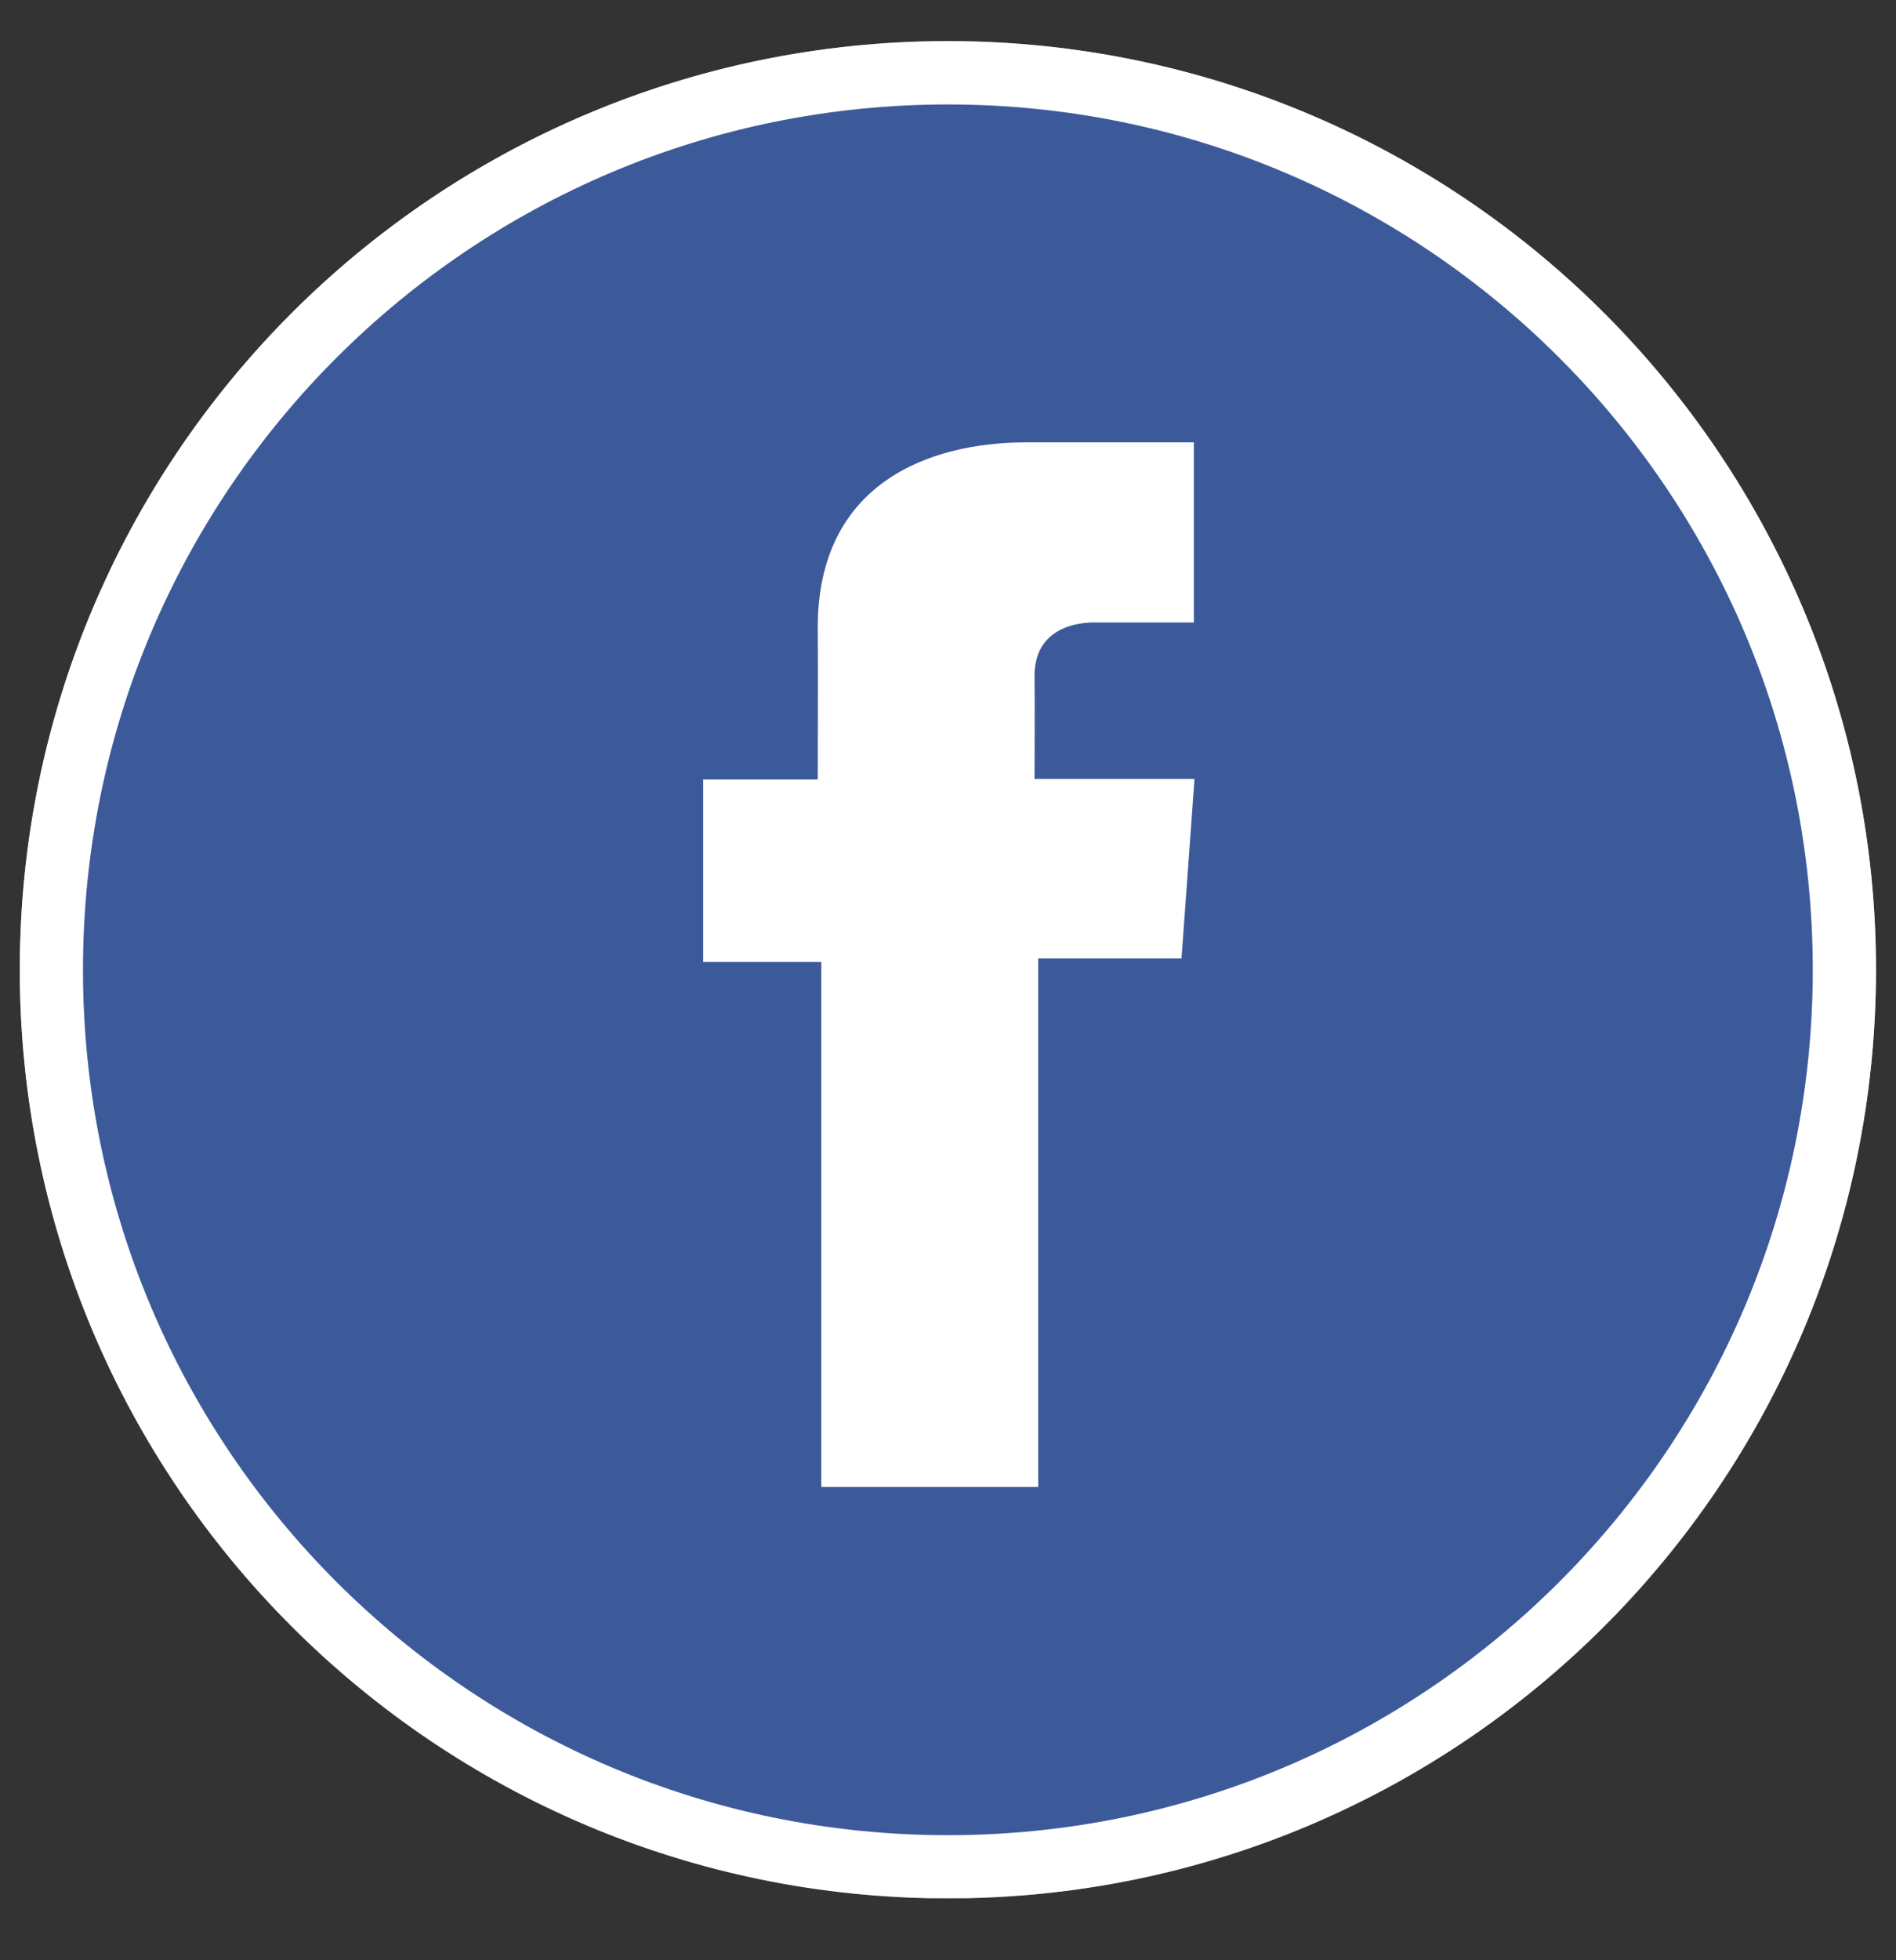 <svg width="30" height="31" viewBox="0 0 30 31" fill="none" xmlns="http://www.w3.org/2000/svg">
<rect x="0" y="0" width="30" height="31" fill="#333333" stroke="none"/>
<circle cx="14.999" cy="15.333" r="14.685" fill="#C4C4C4"/>
<g clip-path="url(#clip0_2_162)">
<path d="M29.183 15.337C29.183 23.172 22.832 29.522 14.998 29.522C7.164 29.522 0.813 23.172 0.813 15.337C0.813 7.503 7.164 1.152 14.998 1.152C22.832 1.152 29.183 7.503 29.183 15.337Z" fill="#3C5A9A" stroke="white"/>
<path d="M18.888 6.995H16.248C14.681 6.995 12.939 7.654 12.939 9.925C12.946 10.716 12.939 11.474 12.939 12.327H11.126V15.212H12.995V23.515H16.428V15.157H18.695L18.9 12.319H16.369C16.369 12.319 16.375 11.057 16.369 10.69C16.369 9.793 17.303 9.844 17.359 9.844C17.804 9.844 18.668 9.845 18.89 9.844V6.995H18.888Z" fill="white"/>
</g>
<defs>
<clipPath id="clip0_2_162">
<rect width="29.37" height="29.37" fill="white" transform="translate(0.314 0.648)"/>
</clipPath>
</defs>
</svg>
